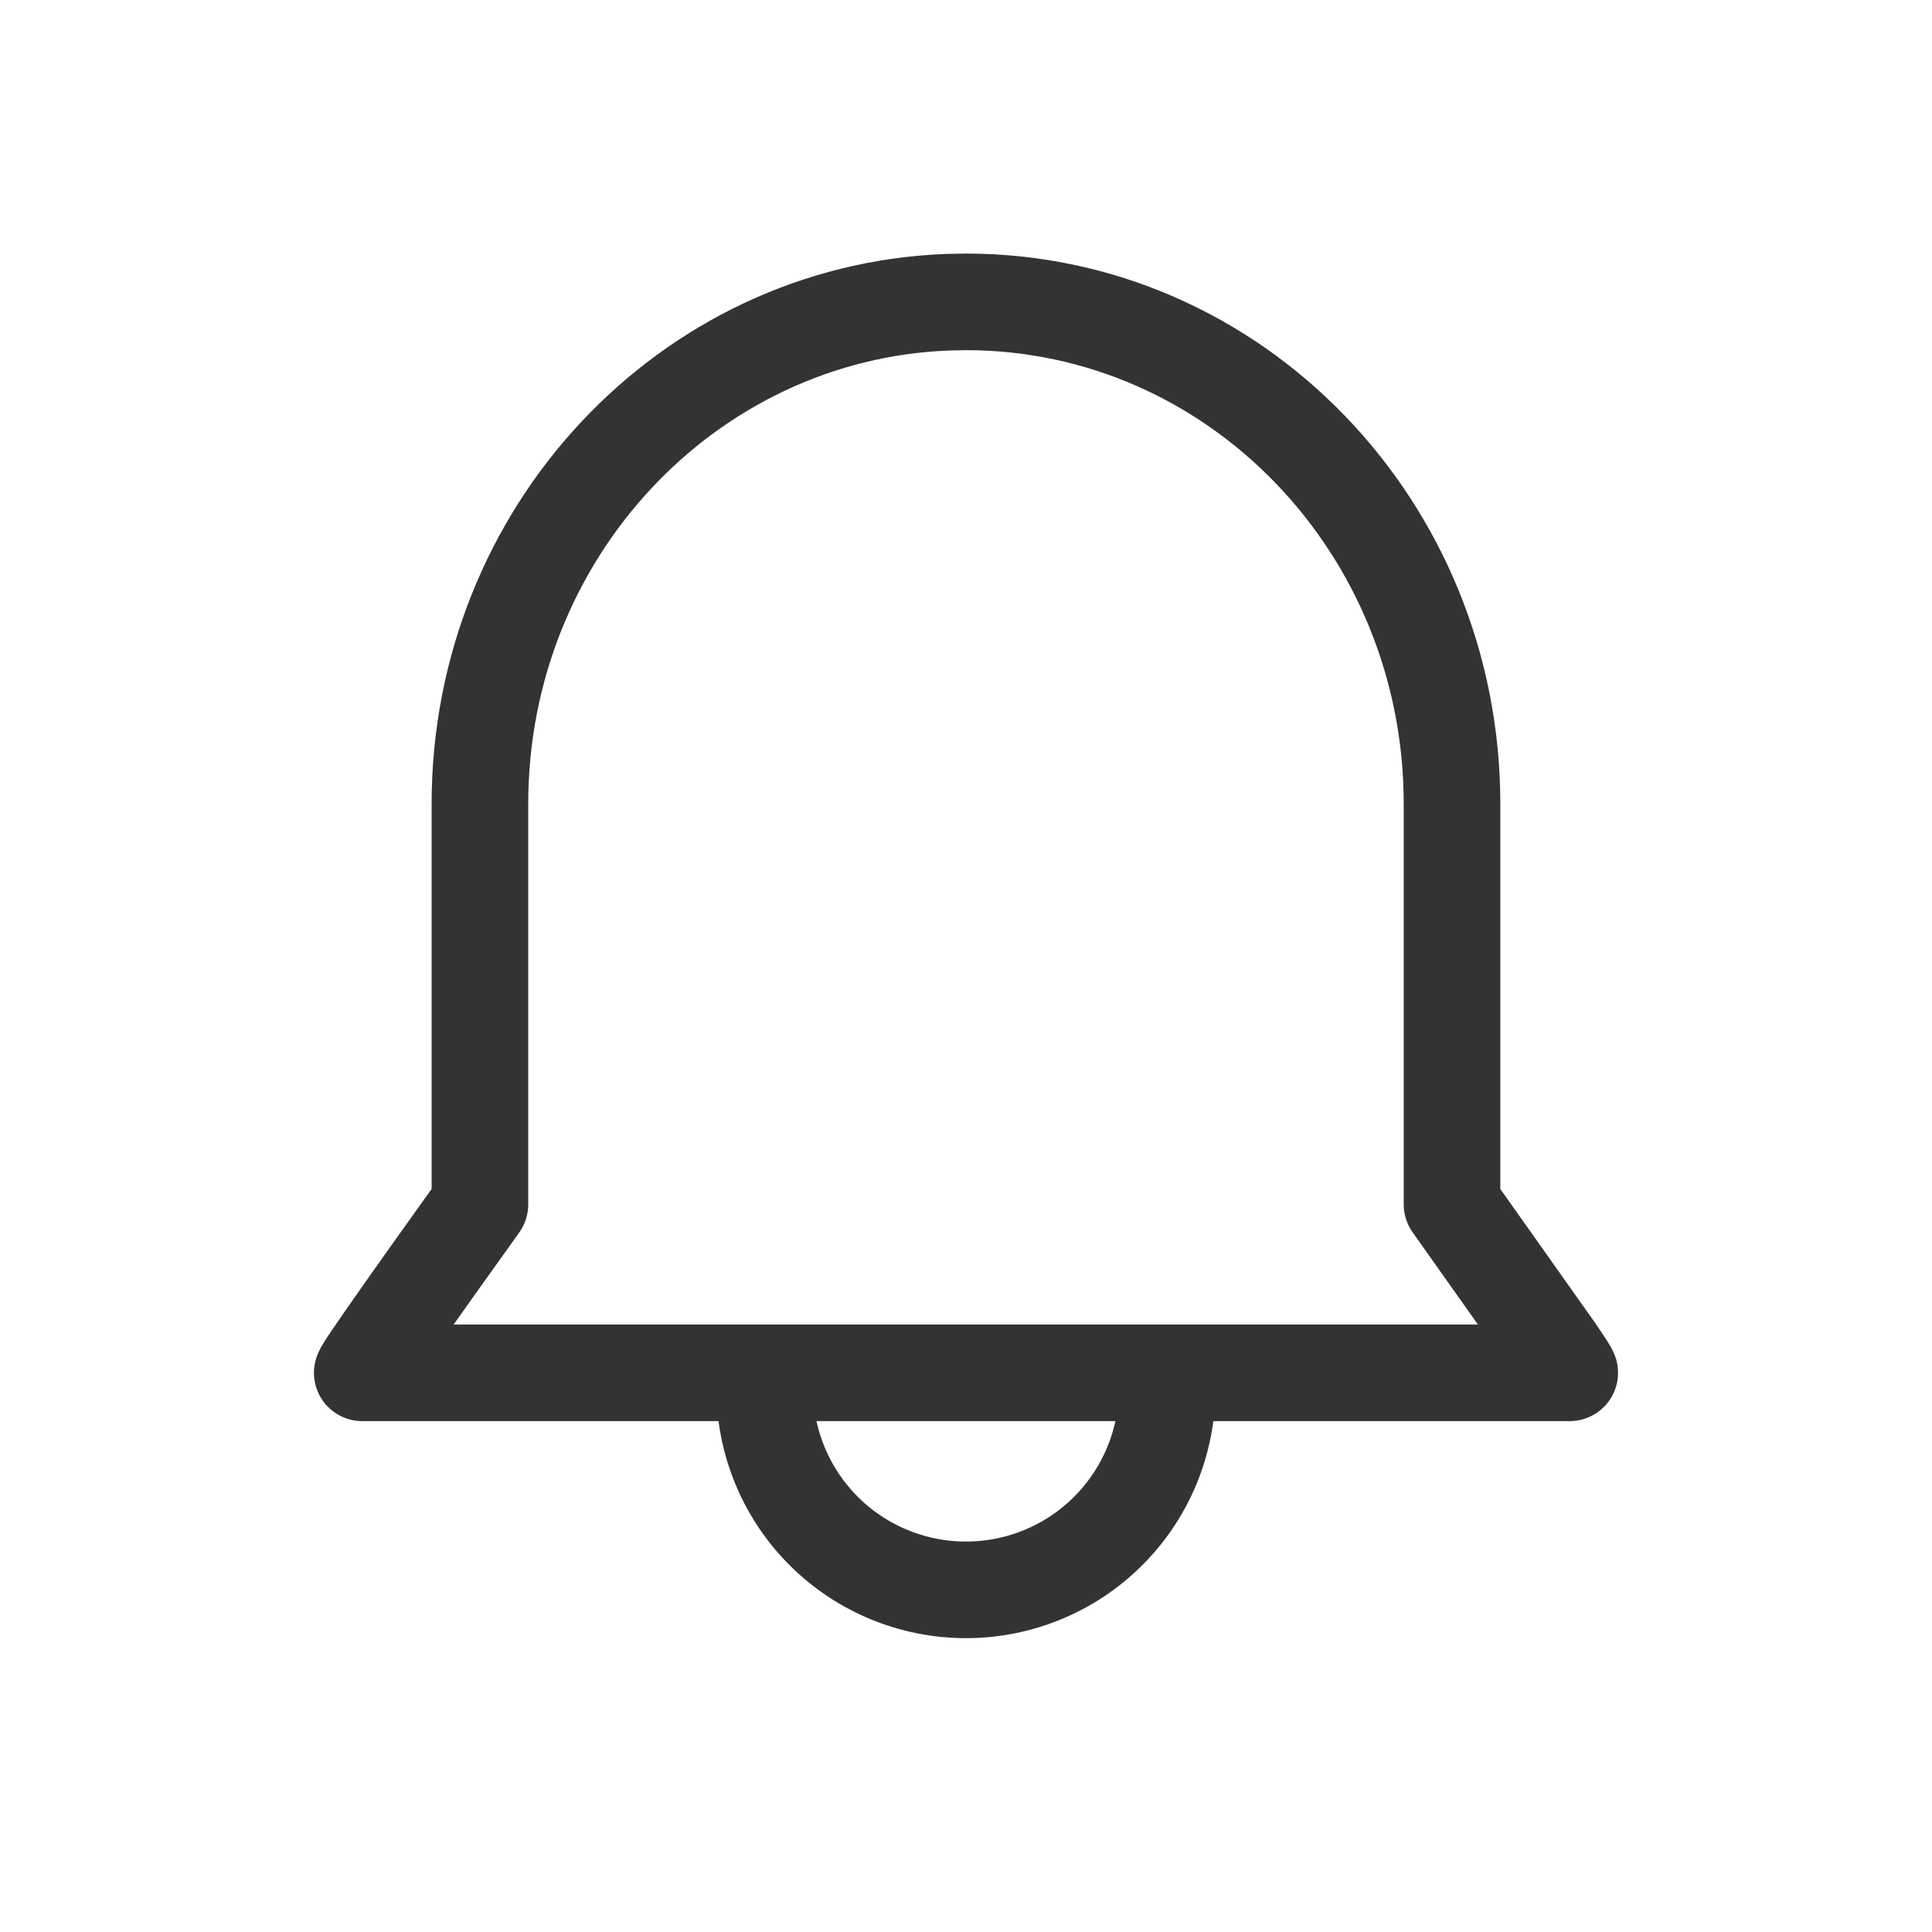 <svg width="32" height="32" viewBox="0 0 32 32" fill="none" xmlns="http://www.w3.org/2000/svg">
<path d="M12.666 23C12.666 23.884 13.017 24.732 13.642 25.357C14.267 25.982 15.115 26.333 15.999 26.333C16.883 26.333 17.731 25.982 18.356 25.357C18.981 24.732 19.332 23.884 19.332 23" stroke="#333333" stroke-width="1.6"/>
<path fill-rule="evenodd" clip-rule="evenodd" d="M25.998 22.738H6L6.013 22.708C6.089 22.573 6.484 22.004 7.199 20.999L7.949 19.949V13.314C7.949 8.829 11.387 5.174 15.69 5.006L16 5C20.446 5 24.05 8.722 24.05 13.314V19.948L25.757 22.359C25.93 22.612 26.011 22.739 25.999 22.739L25.998 22.738Z" stroke="#333333" stroke-width="1.6" stroke-linecap="round" stroke-linejoin="round"/>
</svg>
